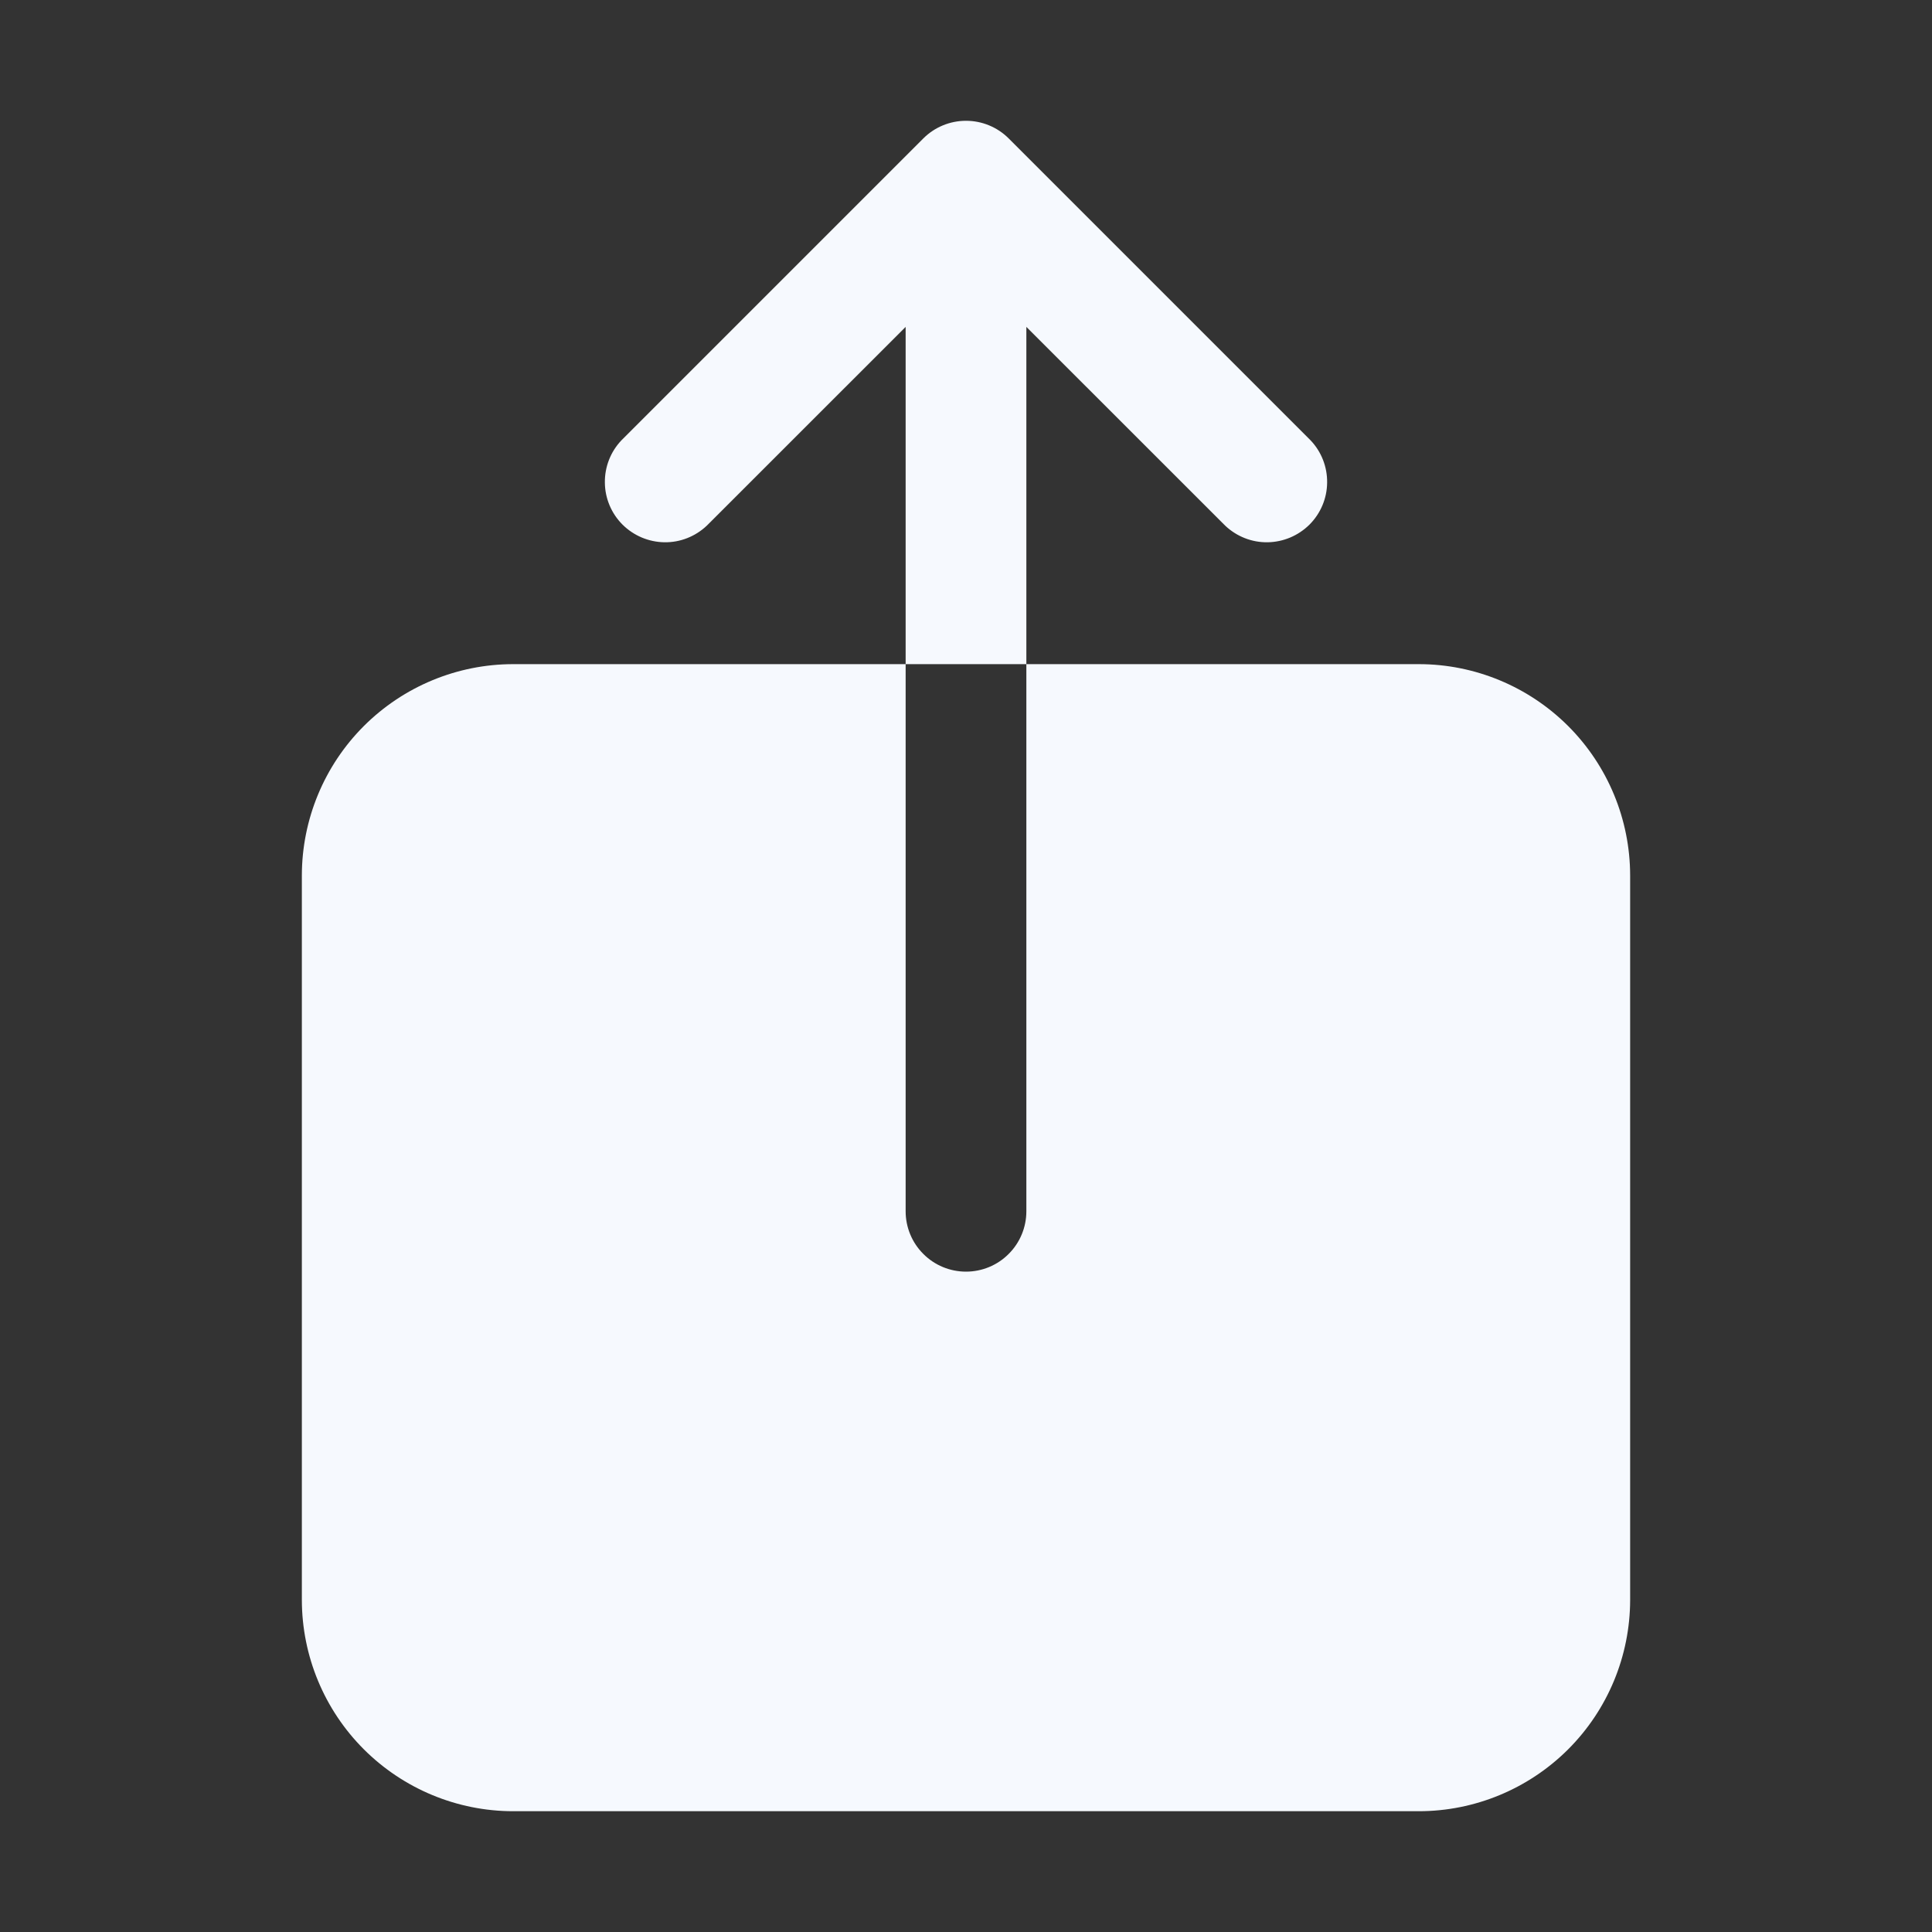 <svg width="25" height="25" viewBox="0 0 25 25" fill="none" xmlns="http://www.w3.org/2000/svg">
<rect x="0" y="0" width="25" height="25" fill="#333333" stroke="none"/>
<path d="M18.359 8.594H13.281V15.674C13.281 15.881 13.199 16.08 13.052 16.226C12.906 16.373 12.707 16.455 12.5 16.455C12.293 16.455 12.094 16.373 11.948 16.226C11.801 16.08 11.719 15.881 11.719 15.674V8.594H6.641C5.916 8.594 5.221 8.883 4.708 9.395C4.195 9.908 3.907 10.603 3.906 11.328V20.703C3.907 21.428 4.195 22.123 4.708 22.636C5.221 23.148 5.916 23.437 6.641 23.437H18.359C19.084 23.437 19.779 23.148 20.292 22.636C20.805 22.123 21.093 21.428 21.094 20.703V11.328C21.093 10.603 20.805 9.908 20.292 9.395C19.779 8.883 19.084 8.594 18.359 8.594ZM13.281 4.23L15.854 6.802C16.002 6.942 16.198 7.02 16.402 7.017C16.606 7.014 16.8 6.932 16.945 6.788C17.089 6.644 17.171 6.449 17.173 6.246C17.176 6.042 17.099 5.845 16.959 5.698L13.052 1.791C12.906 1.645 12.707 1.563 12.5 1.563C12.293 1.563 12.094 1.645 11.948 1.791L8.041 5.698C7.901 5.845 7.824 6.042 7.827 6.246C7.829 6.449 7.911 6.644 8.055 6.788C8.2 6.932 8.394 7.014 8.598 7.017C8.802 7.02 8.998 6.942 9.146 6.802L11.719 4.23V8.594H13.281V4.23Z" fill="#F6F9FE"/>
</svg>

